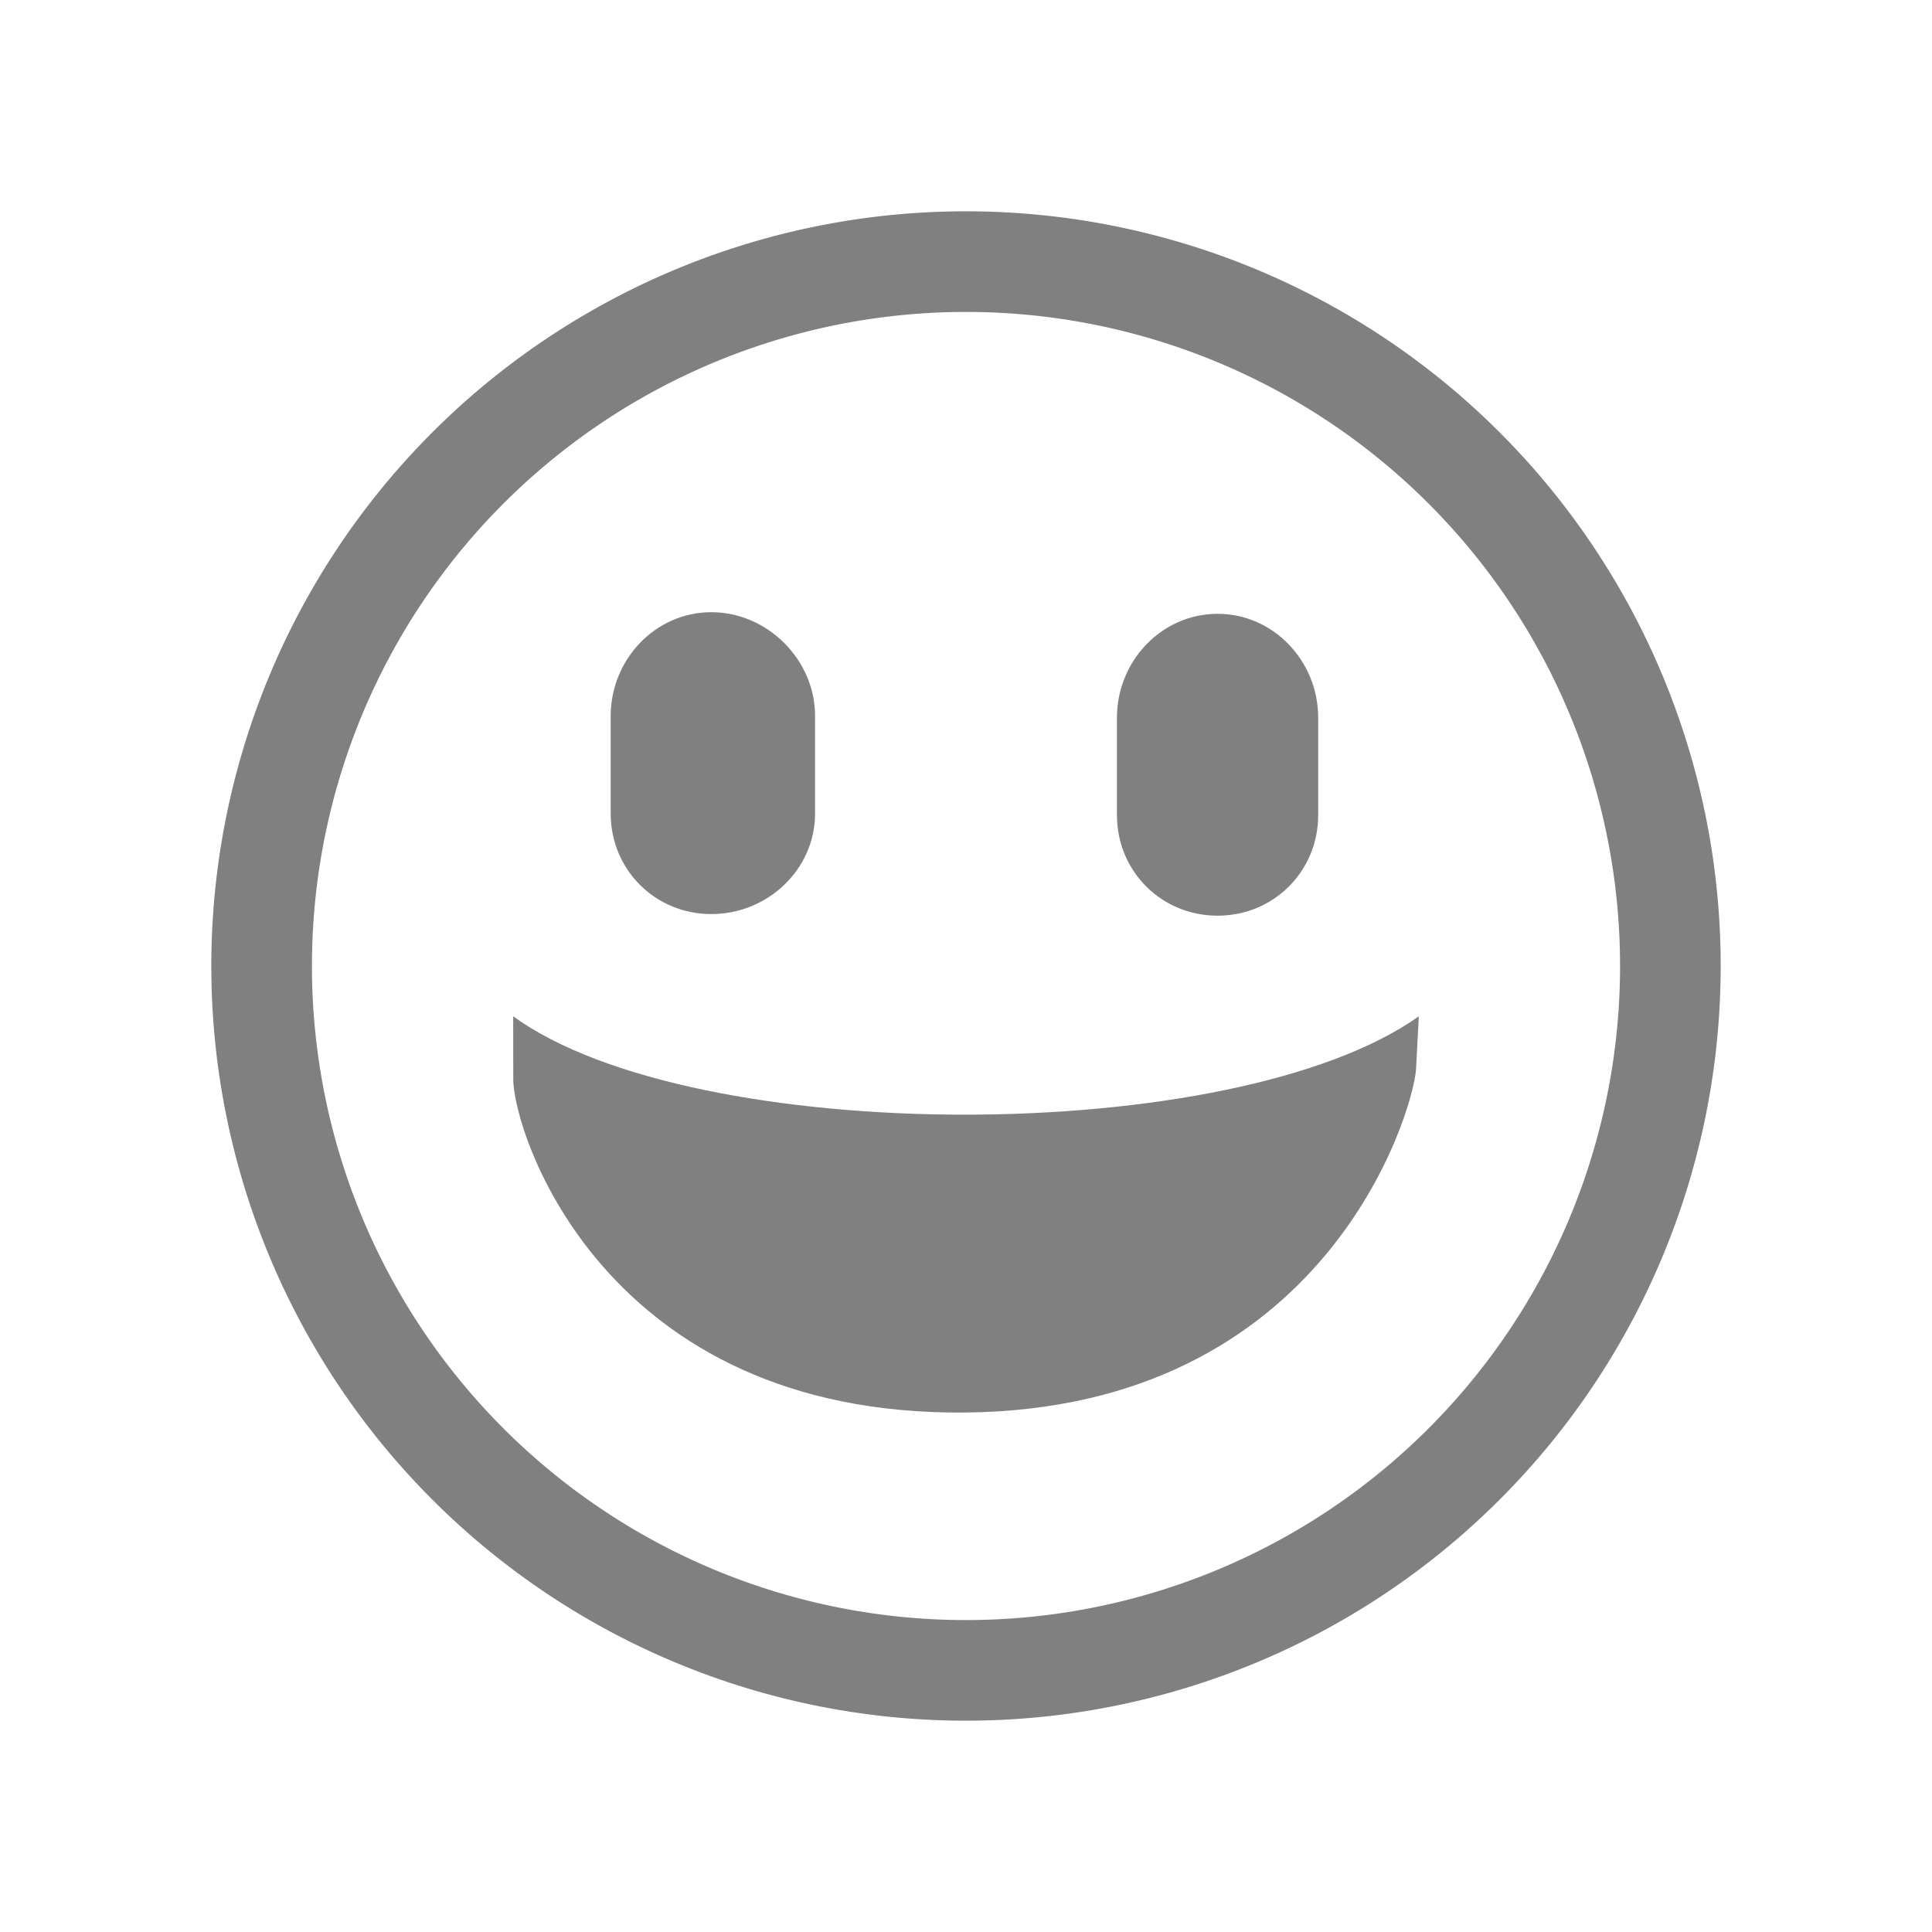 <svg xmlns="http://www.w3.org/2000/svg" xmlns:svg="http://www.w3.org/2000/svg" id="svg4" width="24" height="24" version="1.1"><path style="display:inline;fill:gray;fill-opacity:1;stroke:none;stroke-width:1" id="path987" d="m 6.375,12.625 c 2.243,1.629 8.957,1.629 11.25,0 l -0.035,0.664 c -0.041,0.537 -1.121,4.219 -5.607,4.258 -4.486,0.039 -5.607,-3.475 -5.607,-4.141 z"/><path style="display:inline;fill:gray;fill-opacity:1;stroke:none;stroke-width:1" id="path985" d="m 15.125,7.625 c 0.698,0 1.25,0.591 1.25,1.289 v 1.211 c 0,0.698 -0.552,1.25 -1.25,1.25 -0.698,0 -1.25,-0.552 -1.25,-1.25 v -1.211 c 0,-0.698 0.552,-1.289 1.25,-1.289 z"/><path style="display:inline;fill:gray;fill-opacity:1;stroke:none;stroke-width:1" id="path983" d="m 8.836,7.605 c 0.698,0 1.289,0.591 1.289,1.289 v 1.211 c 0,0.698 -0.591,1.25 -1.289,1.25 -0.698,0 -1.25,-0.552 -1.25,-1.25 v -1.211 c 0,-0.698 0.552,-1.289 1.25,-1.289 z"/><path id="path993" d="m 11.954,2.625 a 9.375,9.375 0 0 0 -9.329,9.375 9.375,9.375 0 0 0 9.375,9.375 9.375,9.375 0 0 0 9.375,-9.375 9.375,9.375 0 0 0 -9.375,-9.375 9.375,9.375 0 0 0 -0.046,0 z m 0.046,1.25 a 8.125,8.125 0 0 1 8.125,8.125 8.125,8.125 0 0 1 -8.125,8.125 8.125,8.125 0 0 1 -8.125,-8.125 8.125,8.125 0 0 1 8.125,-8.125 z" style="fill:gray;fill-opacity:1;fill-rule:evenodd;stroke:none;stroke-width:.75;stroke-linecap:square;stroke-linejoin:round;stroke-opacity:1"/></svg>
